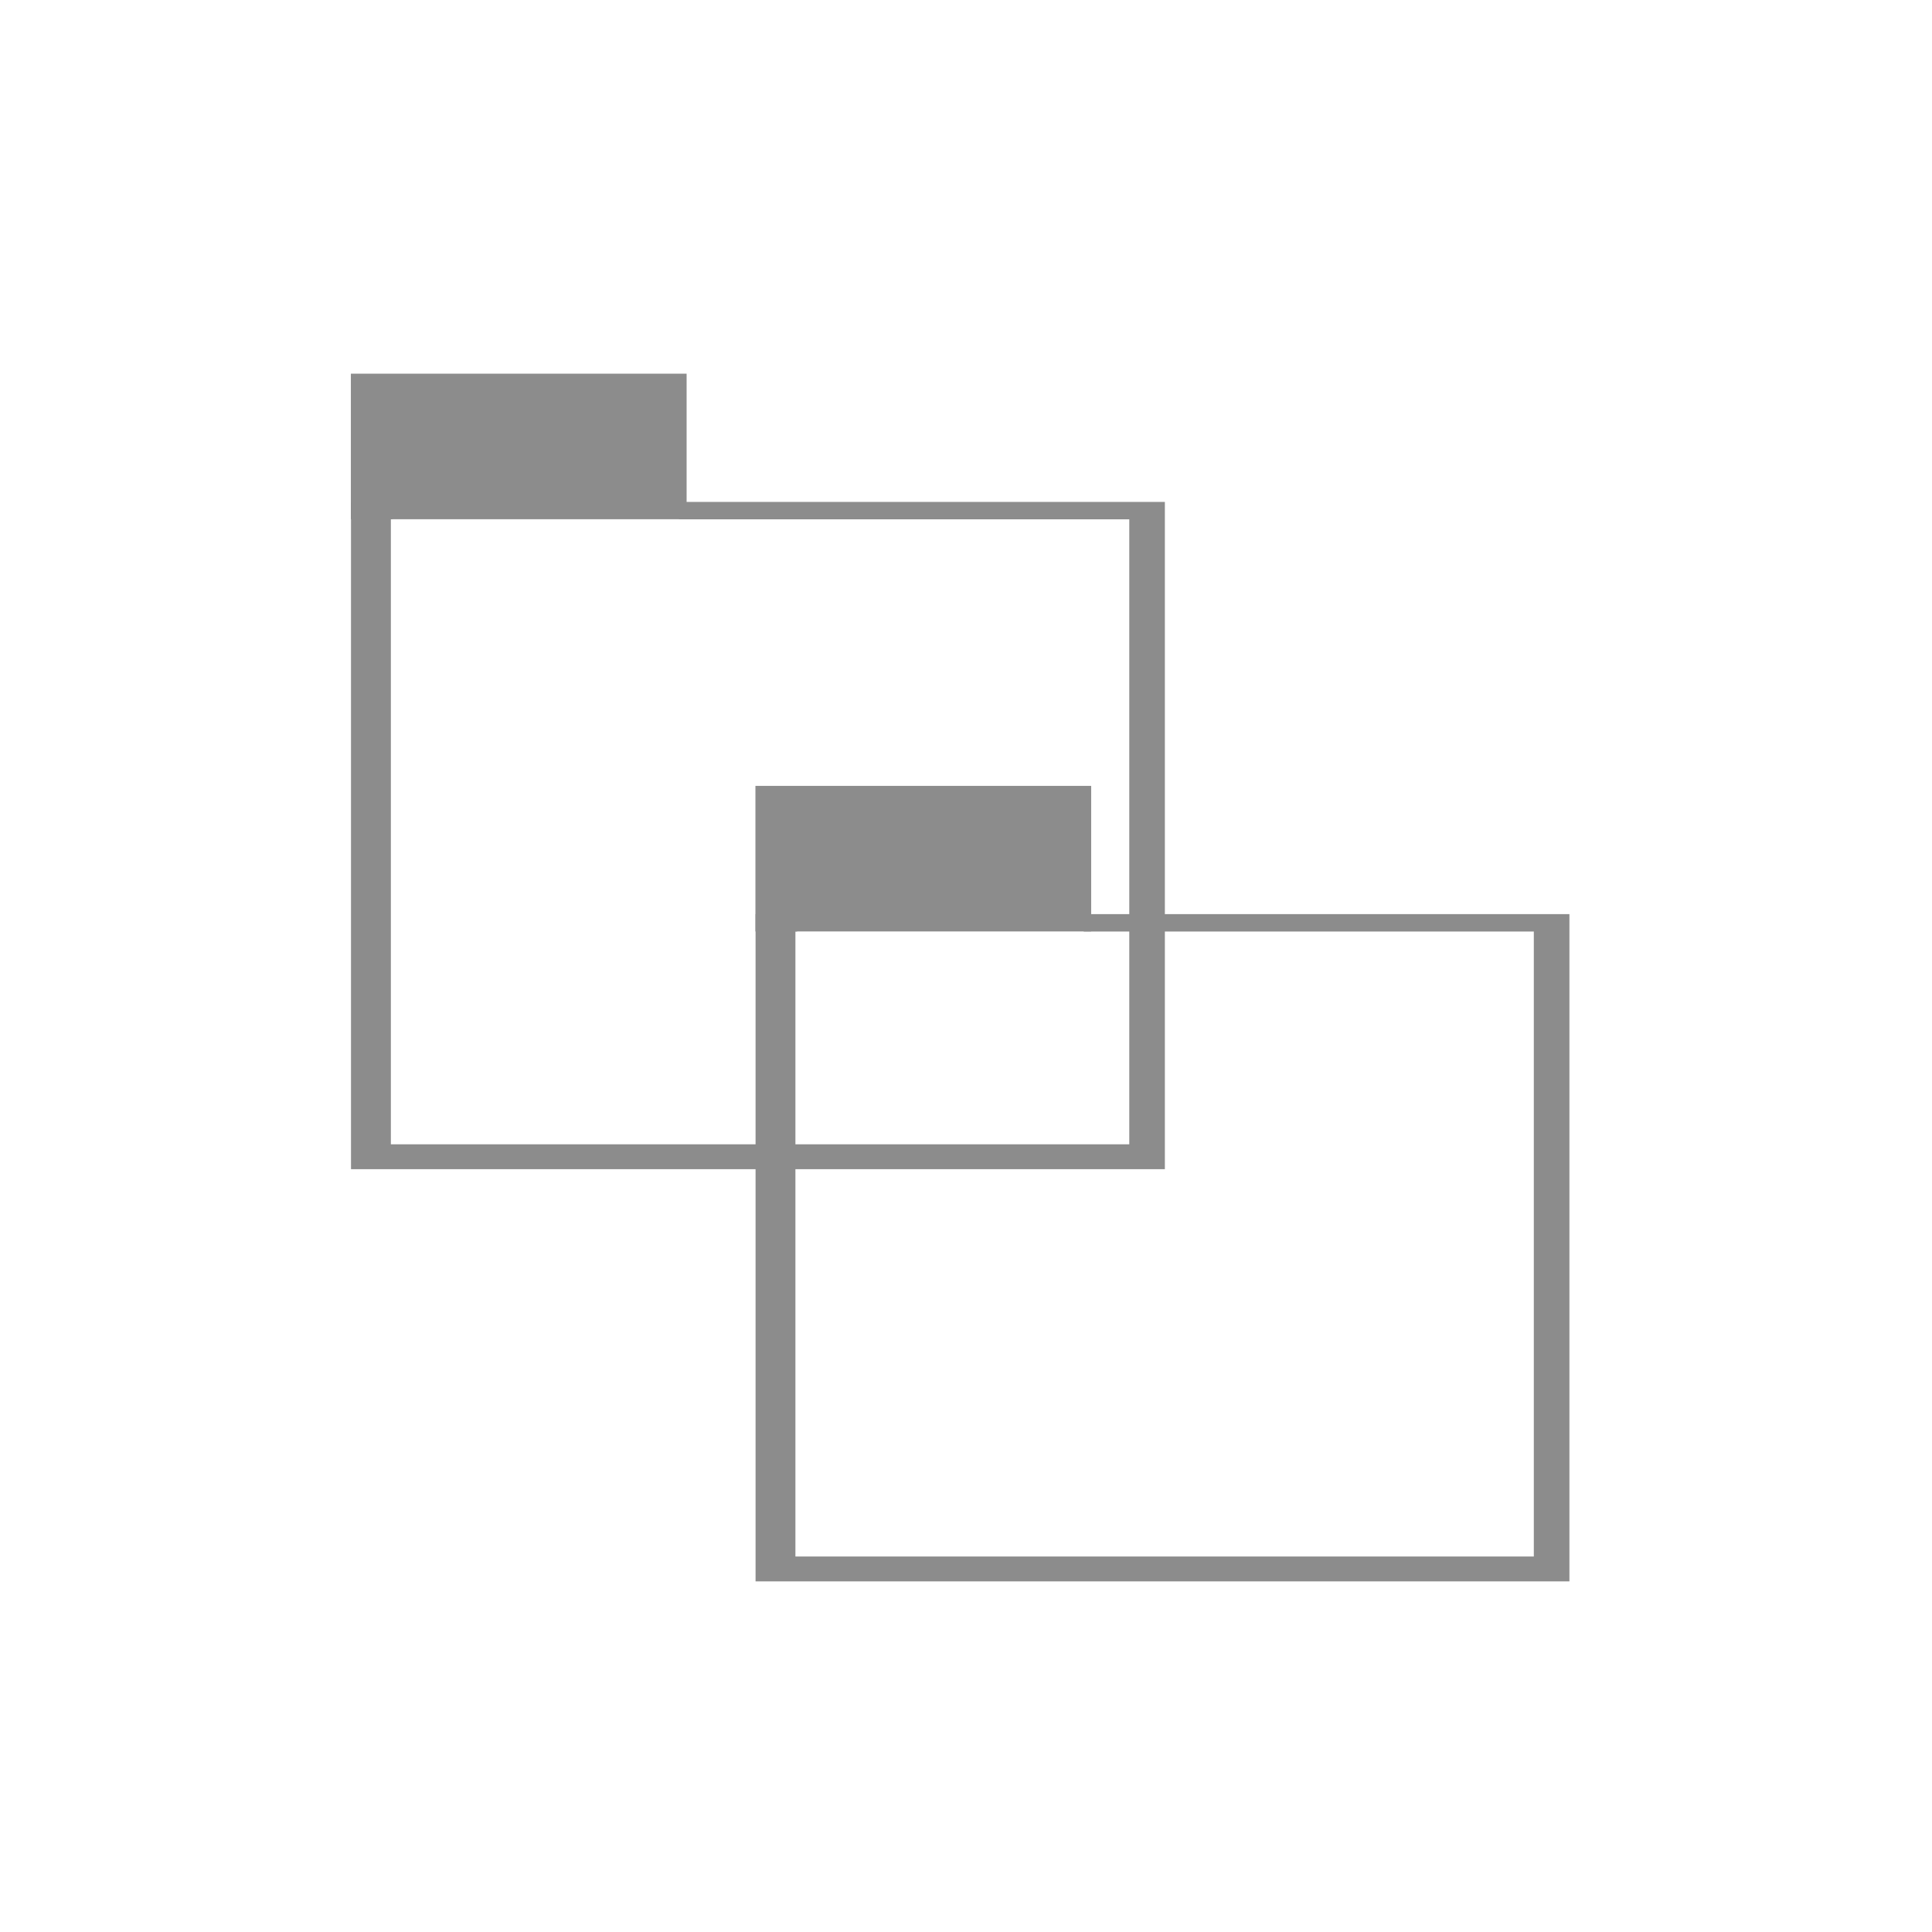 <?xml version="1.0" encoding="UTF-8" standalone="no"?>
<!-- Created with Inkscape (http://www.inkscape.org/) -->

<svg
   xmlns:dc="http://purl.org/dc/elements/1.1/"
   xmlns:cc="http://creativecommons.org/ns#"
   xmlns:rdf="http://www.w3.org/1999/02/22-rdf-syntax-ns#"
   xmlns:svg="http://www.w3.org/2000/svg"
   xmlns="http://www.w3.org/2000/svg"
   xmlns:sodipodi="http://sodipodi.sourceforge.net/DTD/sodipodi-0.dtd"
   xmlns:inkscape="http://www.inkscape.org/namespaces/inkscape"
   width="48"
   height="48"
   id="svg3760"
   version="1.1"
   inkscape:version="0.48.5 r10040"
   sodipodi:docname="tab-detach.svg">
  <defs
     id="defs3762" />
  <sodipodi:namedview
     id="base"
     pagecolor="#ffffff"
     bordercolor="#666666"
     borderopacity="1.0"
     inkscape:pageopacity="0.0"
     inkscape:pageshadow="2"
     inkscape:zoom="5.2729946"
     inkscape:cx="-30.872878"
     inkscape:cy="22.876587"
     inkscape:document-units="px"
     inkscape:current-layer="layer1"
     showgrid="false"
     fit-margin-top="0"
     fit-margin-left="0"
     fit-margin-right="0"
     fit-margin-bottom="0"
     inkscape:window-width="1280"
     inkscape:window-height="670"
     inkscape:window-x="-2"
     inkscape:window-y="-3"
     inkscape:window-maximized="1"
     showguides="true"
     inkscape:guide-bbox="true">
    <sodipodi:guide
       position="9,39"
       orientation="30,0"
       id="guide3265" />
    <sodipodi:guide
       position="9,9"
       orientation="0,30"
       id="guide3267" />
    <sodipodi:guide
       position="39,9"
       orientation="-30,0"
       id="guide3269" />
    <sodipodi:guide
       position="39,39"
       orientation="0,-30"
       id="guide3271" />
  </sodipodi:namedview>
  <g
     inkscape:label="Capa 1"
     inkscape:groupmode="layer"
     id="layer1"
     transform="translate(-550.286,-582.648)">
    <g
       id="g3201"
       transform="matrix(0.674,0,0,0.659,182.048,202.03)">
      <g
         id="g3147">
        <path
           id="rect3033"
           transform="translate(550.286,582.648)"
           d="M 9,13.844 9,39 l 30,0 0,-25.156 -17.906,0 0,0.656 16.594,0 0,23.562 -27.219,0 0,-23.562 0.062,0 0,-0.656 -1.531,0 z"
           style="color:#000000;fill:#8c8c8c;fill-opacity:1;fill-rule:evenodd;stroke:none;stroke-width:0.8;marker:none;visibility:visible;display:inline;overflow:visible;enable-background:accumulate"
           inkscape:connector-curvature="0" />
      </g>
      <rect
         y="591.657"
         x="559.281"
         height="5.488"
         width="12.376"
         id="rect3061"
         style="color:#000000;fill:#8c8c8c;fill-opacity:1;fill-rule:evenodd;stroke:none;stroke-width:0.8;marker:none;visibility:visible;display:inline;overflow:visible;enable-background:accumulate" />
    </g>
    <g
       transform="matrix(0.674,0,0,0.659,192.099,212.271)"
       id="g3214">
      <g
         id="g3216">
        <path
           inkscape:connector-curvature="0"
           style="color:#000000;fill:#8c8c8c;fill-opacity:1;fill-rule:evenodd;stroke:none;stroke-width:0.8;marker:none;visibility:visible;display:inline;overflow:visible;enable-background:accumulate"
           d="M 9,13.844 9,39 l 30,0 0,-25.156 -17.906,0 0,0.656 16.594,0 0,23.562 -27.219,0 0,-23.562 0.062,0 0,-0.656 -1.531,0 z"
           transform="translate(550.286,582.648)"
           id="path3218" />
      </g>
      <rect
         style="color:#000000;fill:#8c8c8c;fill-opacity:1;fill-rule:evenodd;stroke:none;stroke-width:0.8;marker:none;visibility:visible;display:inline;overflow:visible;enable-background:accumulate"
         id="rect3220"
         width="12.376"
         height="5.488"
         x="559.281"
         y="591.657" />
    </g>
  </g>
</svg>
